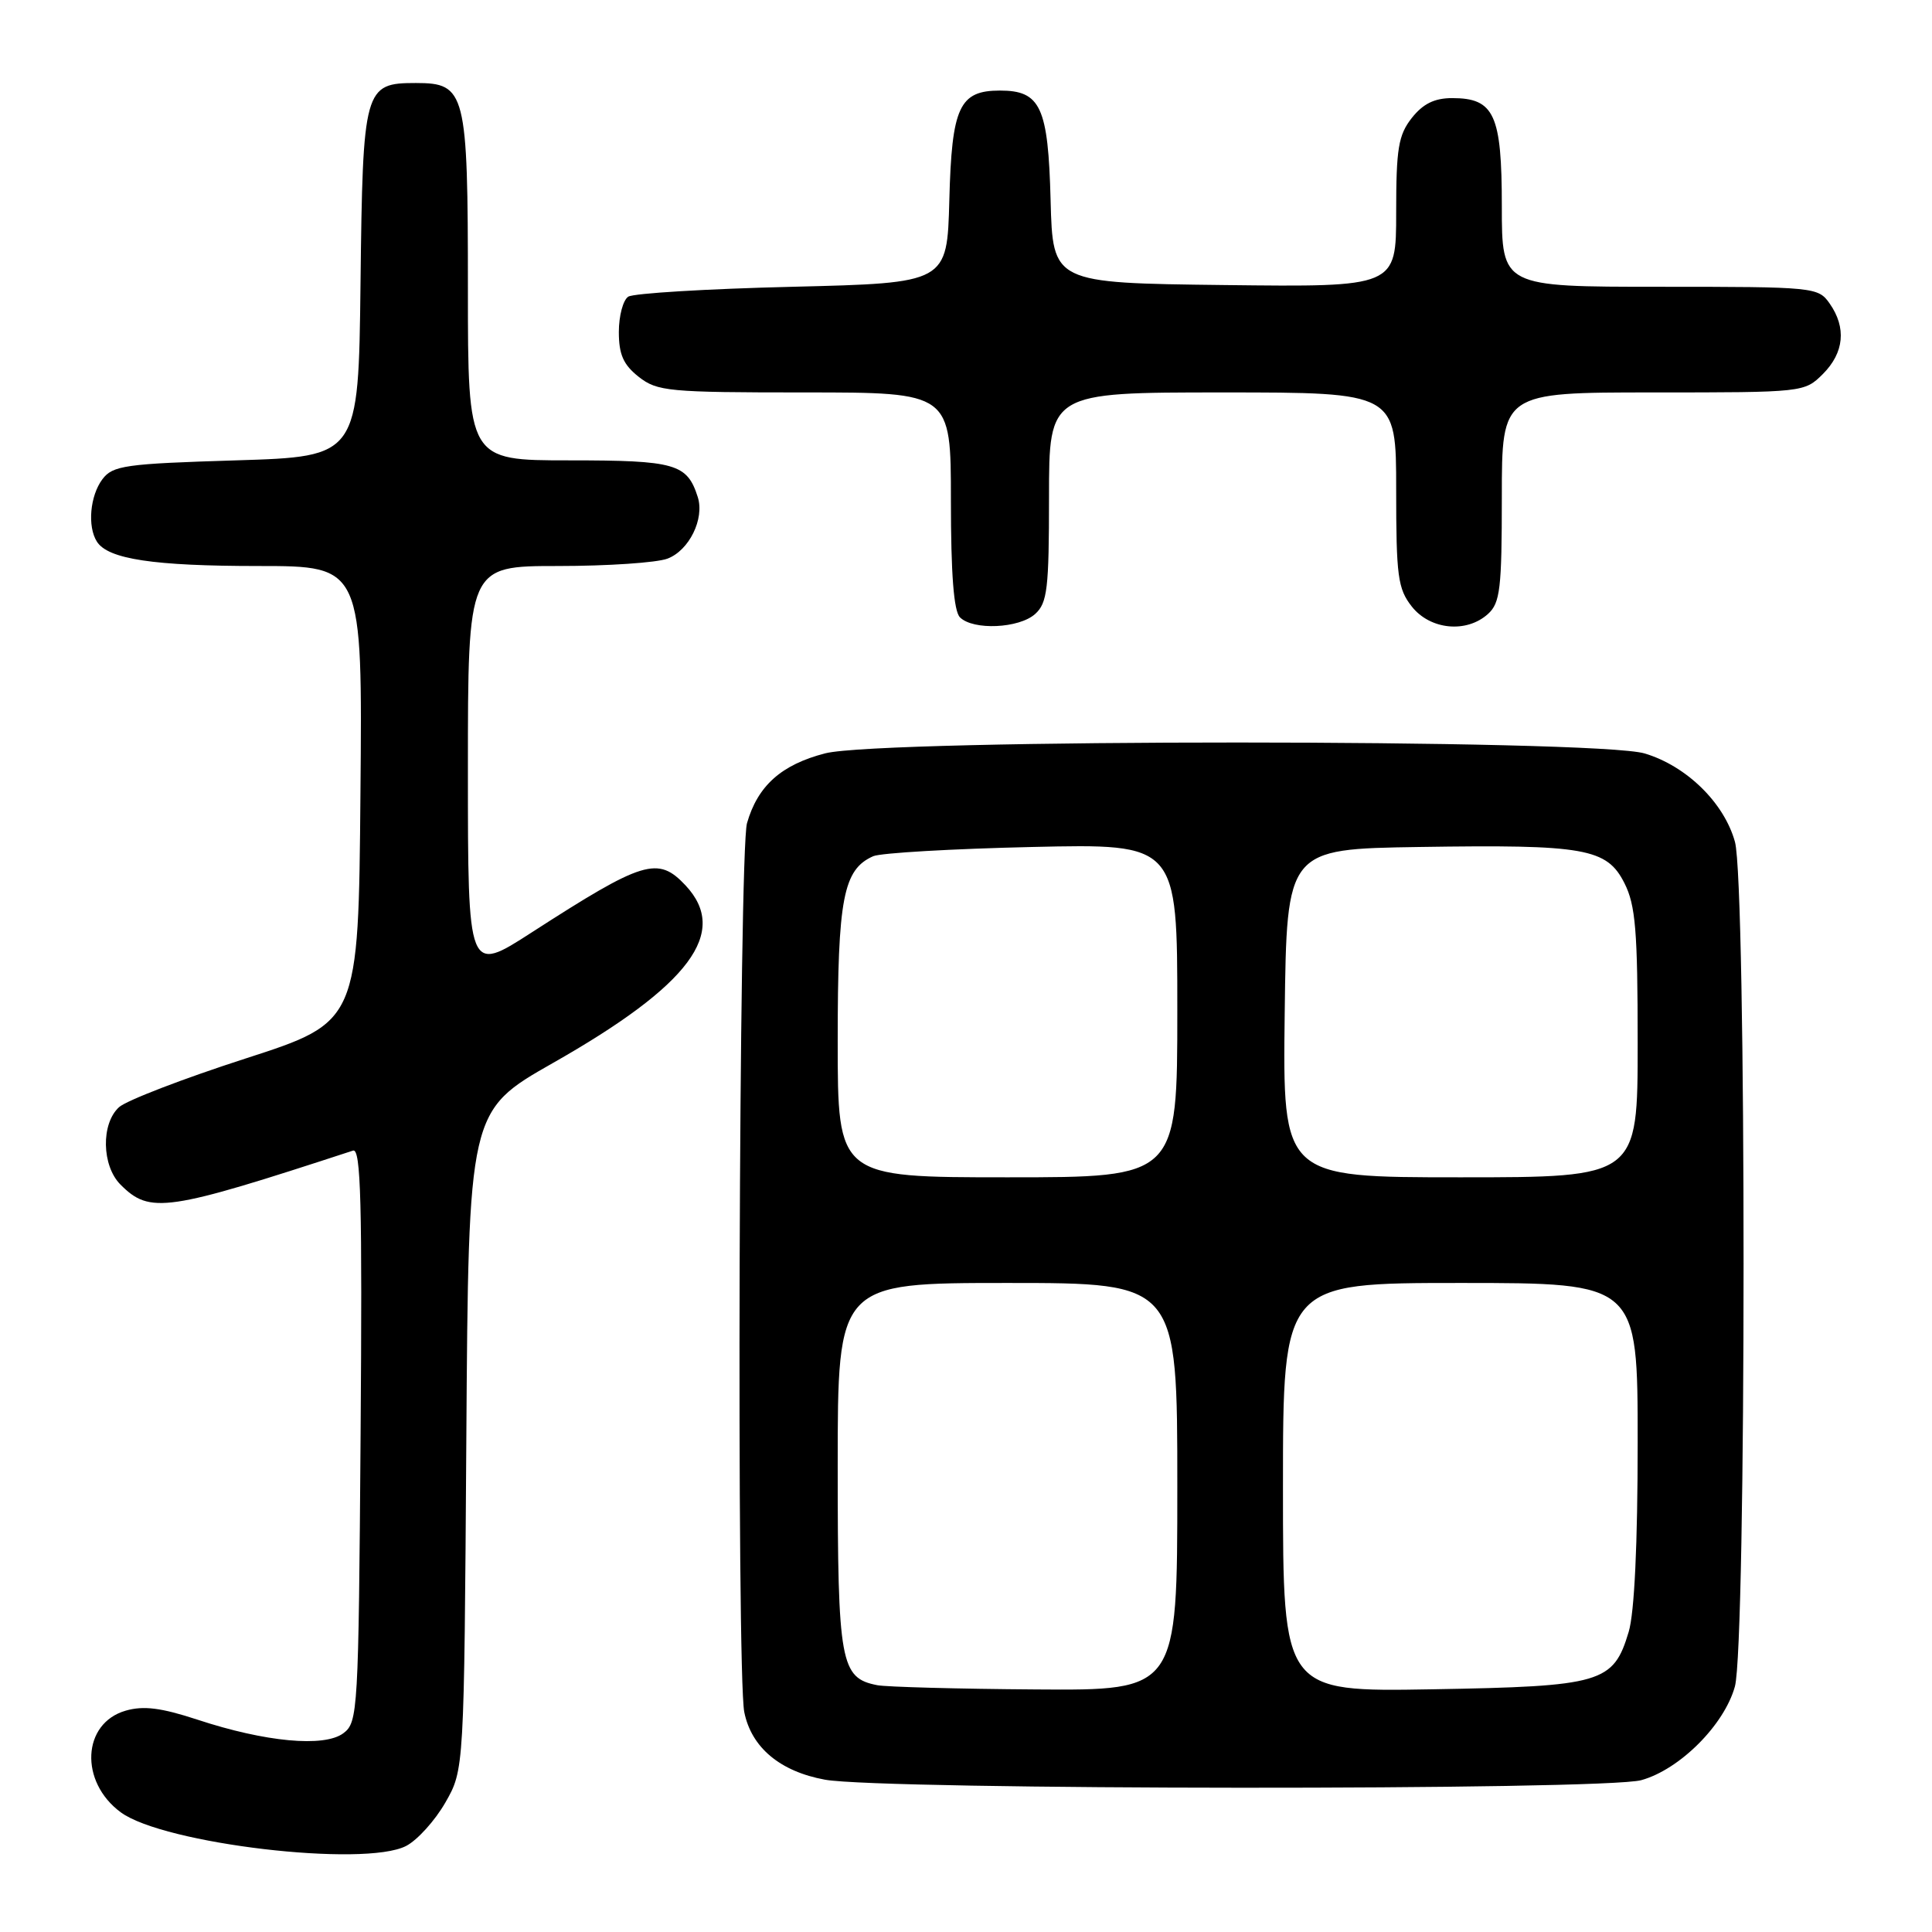 <?xml version="1.0" encoding="UTF-8" standalone="no"?>
<!DOCTYPE svg PUBLIC "-//W3C//DTD SVG 1.1//EN" "http://www.w3.org/Graphics/SVG/1.1/DTD/svg11.dtd" >
<svg xmlns="http://www.w3.org/2000/svg" xmlns:xlink="http://www.w3.org/1999/xlink" version="1.1" viewBox="0 0 256 256">
 <g >
 <path fill="currentColor"
d=" M 53.81 244.60 C 55.30 243.83 57.64 241.24 59.01 238.85 C 61.50 234.50 61.50 234.50 61.79 190.85 C 62.08 147.21 62.08 147.21 73.27 140.85 C 91.43 130.54 96.66 123.53 90.83 117.31 C 87.17 113.42 85.26 114.01 70.47 123.54 C 62.00 129.01 62.00 129.01 62.00 102.01 C 62.00 75.00 62.00 75.00 73.93 75.00 C 80.50 75.00 87.03 74.56 88.45 74.02 C 91.32 72.93 93.37 68.75 92.46 65.87 C 91.05 61.44 89.51 61.00 75.43 61.00 C 62.00 61.00 62.00 61.00 62.00 38.22 C 62.00 12.13 61.71 11.00 55.10 11.00 C 48.25 11.00 48.07 11.64 47.77 37.56 C 47.50 60.50 47.50 60.50 31.29 61.00 C 16.58 61.45 14.94 61.68 13.57 63.50 C 11.93 65.68 11.56 69.76 12.84 71.77 C 14.31 74.09 20.35 75.00 34.26 75.00 C 48.03 75.00 48.03 75.00 47.76 105.21 C 47.50 135.42 47.50 135.42 32.53 140.26 C 24.29 142.92 16.76 145.82 15.78 146.70 C 13.37 148.88 13.47 154.47 15.97 156.97 C 19.88 160.88 22.02 160.56 46.78 152.46 C 47.82 152.12 48.01 159.46 47.78 190.10 C 47.51 226.82 47.43 228.22 45.50 229.66 C 42.97 231.56 35.15 230.83 26.15 227.86 C 21.36 226.29 19.02 225.99 16.66 226.67 C 10.88 228.33 10.50 236.09 16.00 240.14 C 21.69 244.33 48.27 247.46 53.81 244.60 Z  M 217.48 235.88 C 222.57 234.47 228.47 228.57 229.88 223.48 C 231.41 217.99 231.42 117.04 229.89 111.55 C 228.46 106.38 223.49 101.51 217.94 99.84 C 211.55 97.91 116.84 97.90 109.35 99.82 C 103.53 101.32 100.40 104.12 98.98 109.08 C 97.91 112.82 97.58 221.64 98.62 226.86 C 99.56 231.55 103.36 234.73 109.32 235.82 C 116.92 237.20 212.51 237.26 217.48 235.88 Z  M 137.17 81.35 C 138.78 79.89 139.00 77.99 139.00 65.85 C 139.00 52.00 139.00 52.00 162.00 52.00 C 185.00 52.00 185.00 52.00 185.00 64.87 C 185.00 76.37 185.22 78.01 187.07 80.37 C 189.51 83.46 194.32 83.93 197.17 81.35 C 198.78 79.89 199.00 77.99 199.00 65.85 C 199.00 52.00 199.00 52.00 219.05 52.00 C 238.99 52.00 239.10 51.99 241.55 49.55 C 244.36 46.73 244.68 43.42 242.44 40.22 C 240.92 38.05 240.45 38.00 219.94 38.00 C 199.00 38.00 199.00 38.00 199.00 27.33 C 199.00 15.17 198.00 13.00 192.42 13.00 C 190.07 13.00 188.56 13.75 187.07 15.63 C 185.29 17.90 185.00 19.67 185.00 28.15 C 185.00 38.04 185.00 38.04 162.25 37.77 C 139.50 37.50 139.50 37.50 139.21 26.54 C 138.89 14.17 137.89 12.00 132.50 12.00 C 127.11 12.00 126.11 14.17 125.79 26.54 C 125.50 37.50 125.50 37.50 105.00 38.00 C 93.72 38.27 83.94 38.86 83.25 39.31 C 82.56 39.75 82.00 41.86 82.00 43.99 C 82.00 46.97 82.60 48.33 84.63 49.93 C 87.09 51.86 88.56 52.00 106.63 52.00 C 126.00 52.00 126.00 52.00 126.00 66.30 C 126.00 76.09 126.38 80.98 127.20 81.80 C 128.95 83.55 135.05 83.27 137.17 81.35 Z  M 116.26 223.30 C 111.36 222.35 111.00 220.39 111.00 194.28 C 111.00 170.00 111.00 170.00 133.50 170.00 C 156.00 170.00 156.00 170.00 156.00 197.00 C 156.00 224.00 156.00 224.00 137.25 223.86 C 126.94 223.79 117.49 223.53 116.26 223.30 Z  M 170.00 197.09 C 170.00 170.00 170.00 170.00 193.50 170.00 C 217.00 170.00 217.00 170.00 217.00 191.13 C 217.00 204.56 216.57 213.71 215.81 216.23 C 213.78 223.01 212.25 223.45 189.80 223.84 C 170.00 224.18 170.00 224.18 170.00 197.09 Z  M 111.00 137.95 C 111.00 119.02 111.73 115.21 115.71 113.45 C 116.70 113.02 126.16 112.47 136.75 112.23 C 156.00 111.79 156.00 111.79 156.00 133.89 C 156.00 156.00 156.00 156.00 133.50 156.00 C 111.00 156.00 111.00 156.00 111.00 137.95 Z  M 170.23 134.25 C 170.50 112.50 170.50 112.50 188.07 112.23 C 210.01 111.89 212.92 112.40 215.25 117.03 C 216.72 119.94 217.00 123.34 217.00 138.25 C 217.00 156.00 217.00 156.00 193.48 156.00 C 169.96 156.00 169.96 156.00 170.23 134.25 Z "/>
</g>
</svg>